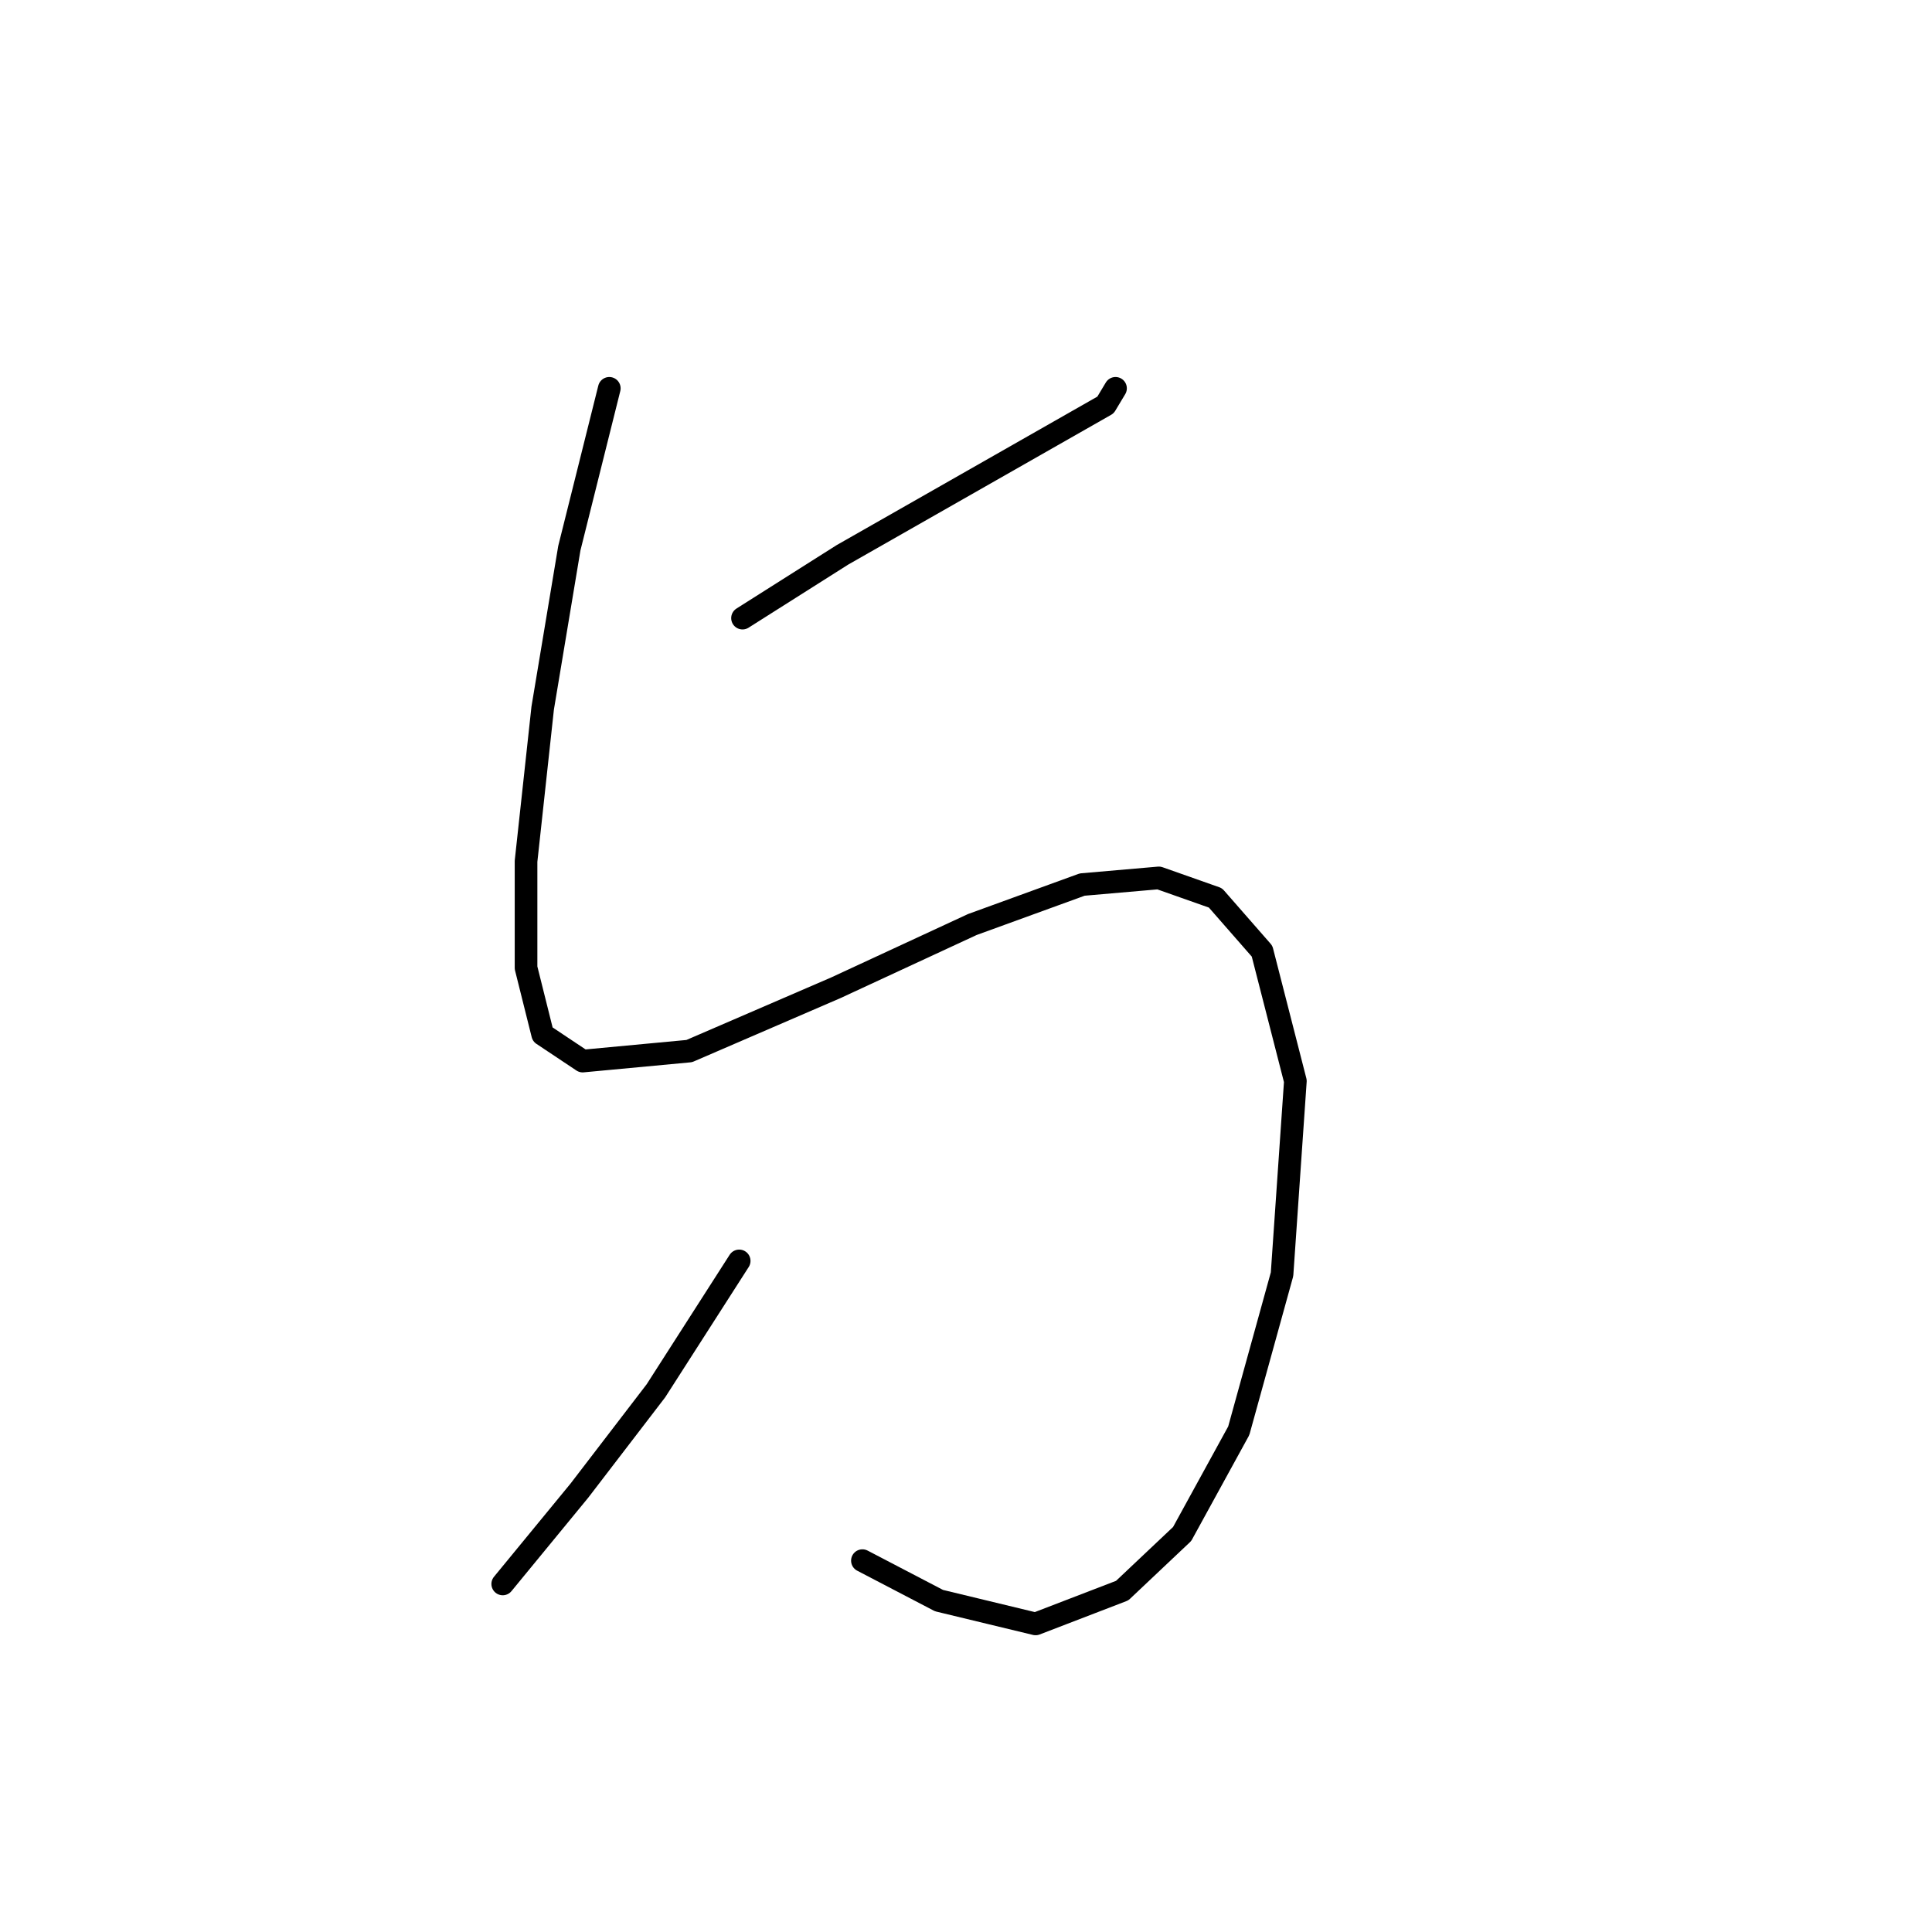 <?xml version="1.0" standalone="no"?>
    <svg width="256" height="256" xmlns="http://www.w3.org/2000/svg" version="1.1">
    <polyline stroke="black" stroke-width="3" stroke-linecap="round" fill="transparent" stroke-linejoin="round" points="98.387 81.905 111.626 73.521 146.489 53.662 147.813 51.456 147.813 51.456 " />
        <polyline stroke="black" stroke-width="3" stroke-linecap="round" fill="transparent" stroke-linejoin="round" points="80.735 51.456 75.44 72.638 71.909 93.82 69.703 114.12 69.703 128.242 71.909 137.068 77.205 140.598 91.327 139.274 110.744 130.889 128.837 122.505 143.4 117.209 153.55 116.327 161.052 118.974 167.23 126.035 171.643 143.246 169.878 168.841 164.141 189.582 156.639 203.262 148.695 210.764 137.222 215.177 124.424 212.088 114.274 206.793 114.274 206.793 " />
        <polyline stroke="black" stroke-width="3" stroke-linecap="round" fill="transparent" stroke-linejoin="round" points="97.946 167.076 86.914 184.287 76.764 197.526 66.614 209.882 66.614 209.882 " />
        </svg>